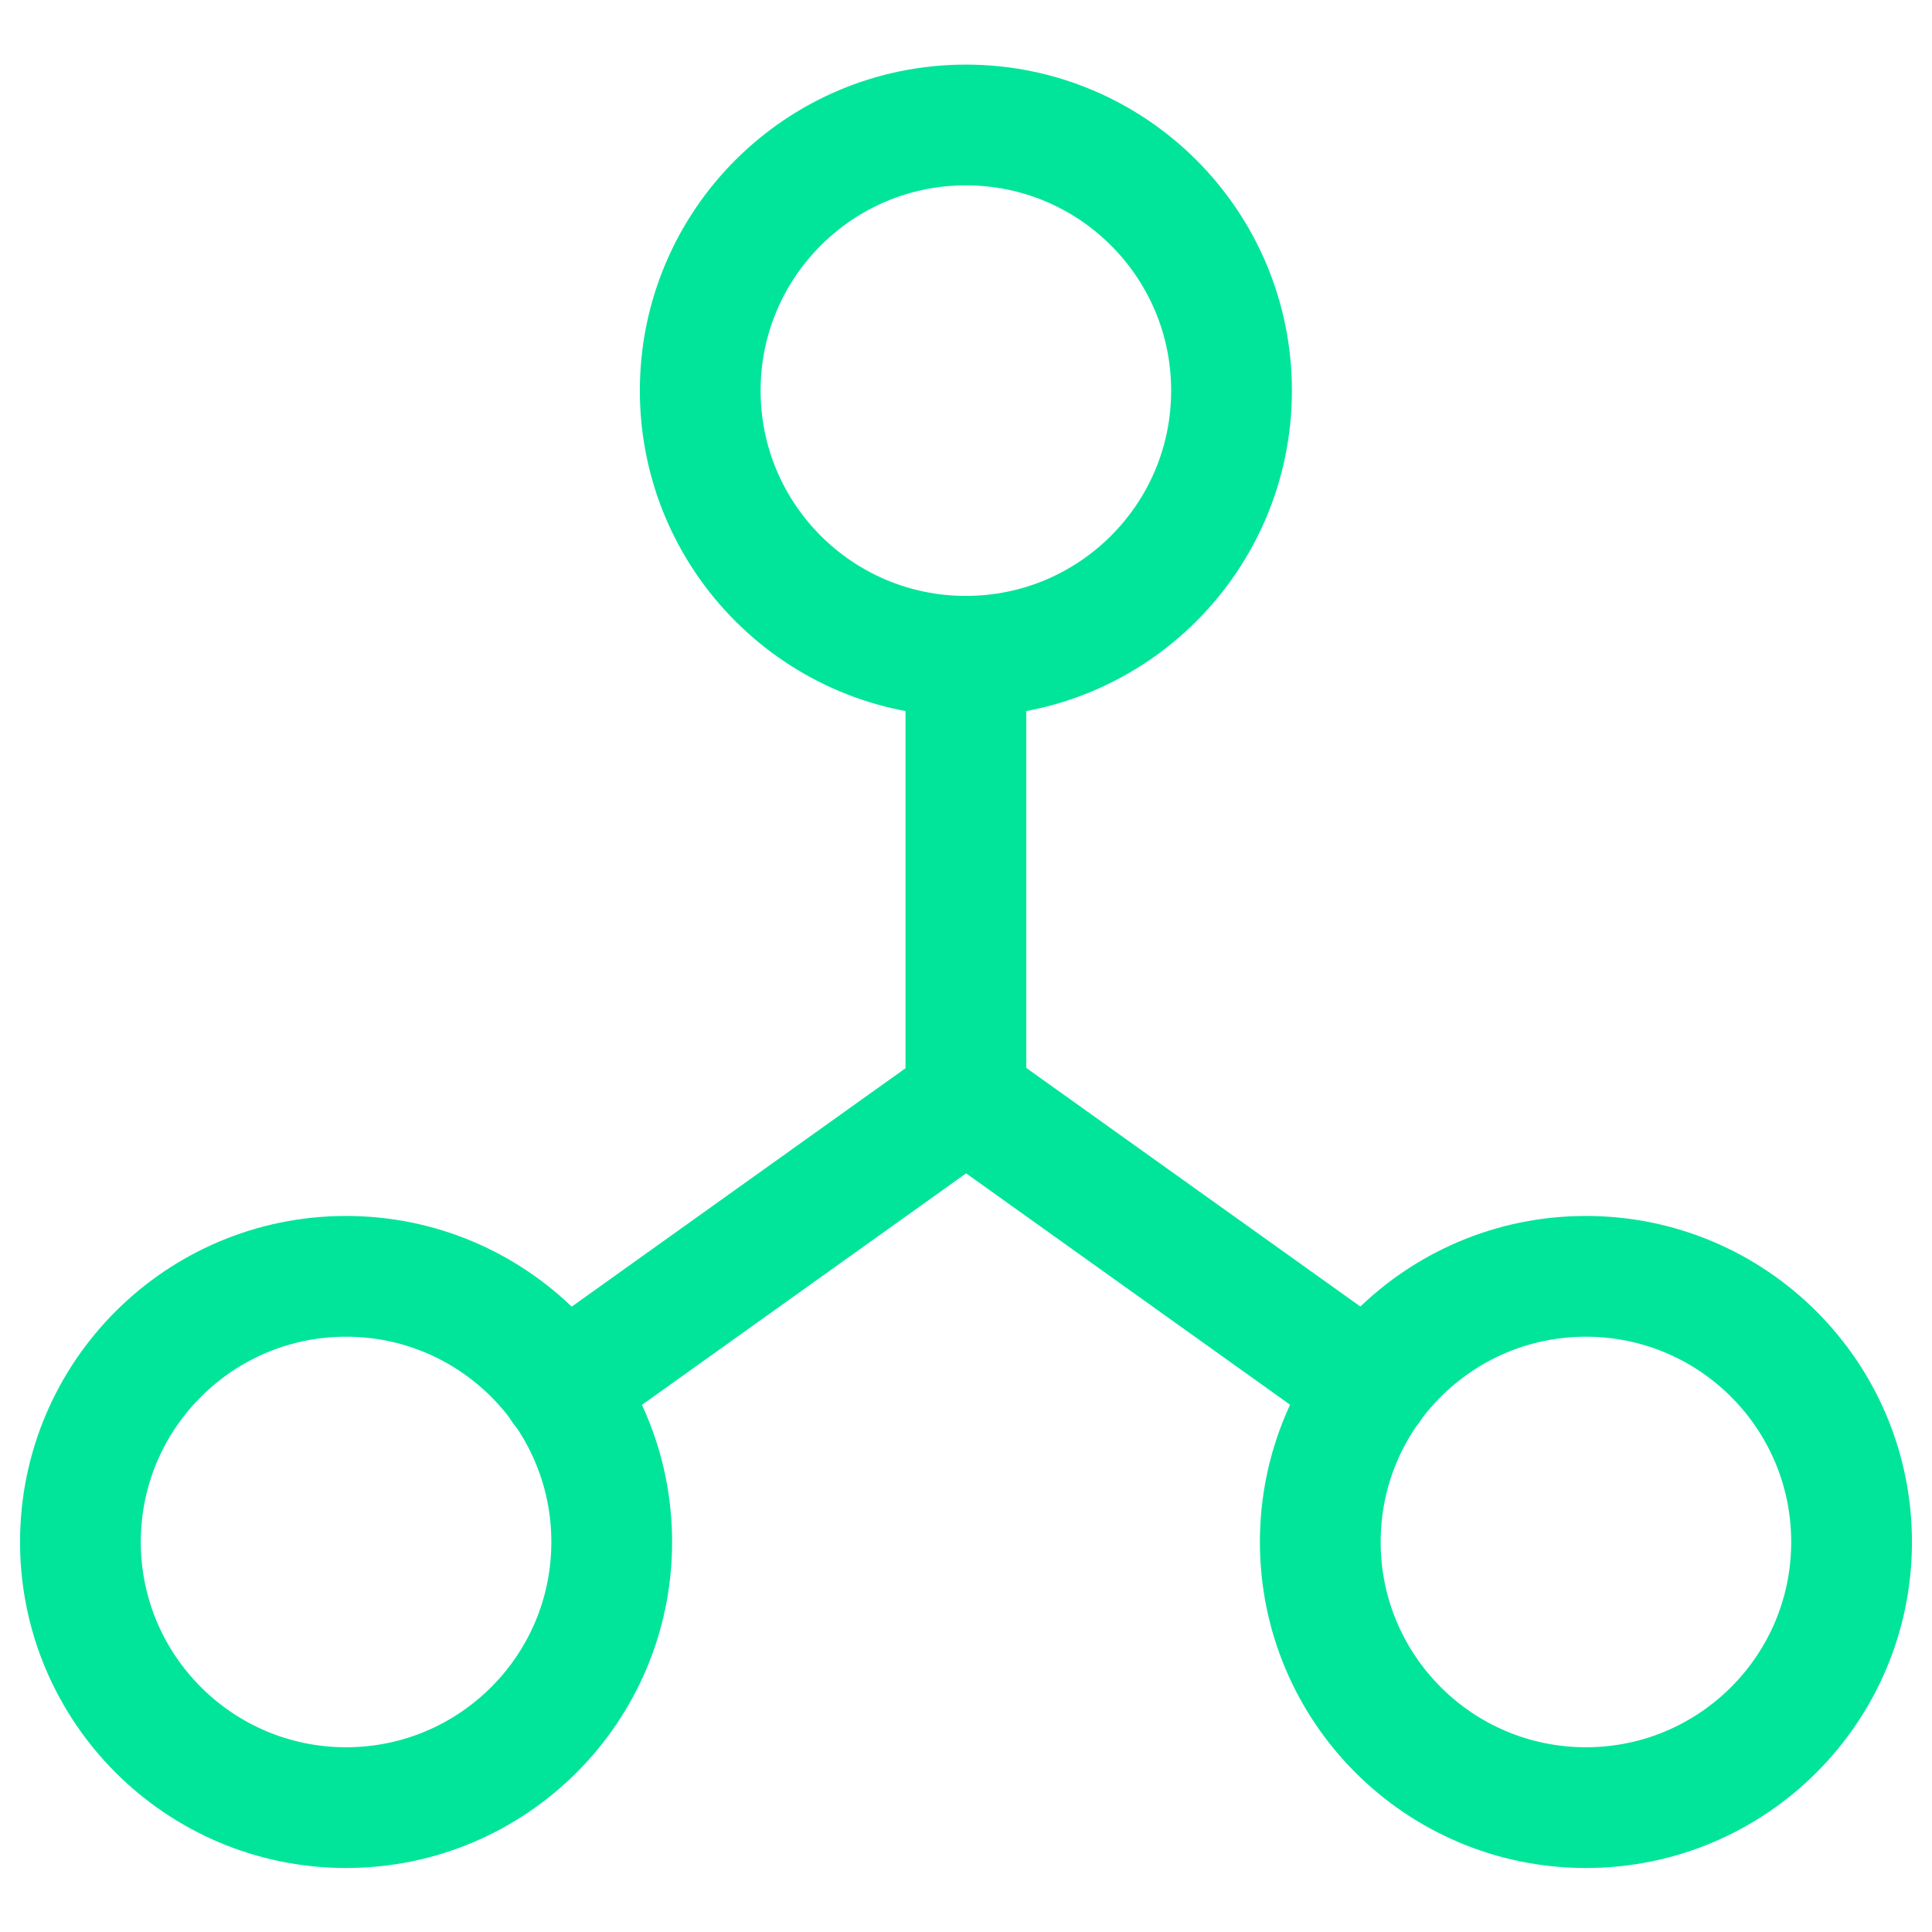 <svg width="16" height="16" viewBox="0 0 16 16" fill="none" xmlns="http://www.w3.org/2000/svg">
<g id="connected-dots 1" clip-path="url(#clip0_17434_107347)">
<g id="Group">
<path id="Vector" d="M7.999 5.438V9.104L4.654 11.493" stroke="#00E599" stroke-linecap="round" stroke-linejoin="round"/>
<path id="Vector_2" d="M8 9.102L11.345 11.491" stroke="#00E599" stroke-linecap="round" stroke-linejoin="round"/>
<path id="Vector_3" d="M7.999 5.435C9.214 5.435 10.199 4.45 10.199 3.235C10.199 2.02 9.214 1.035 7.999 1.035C6.784 1.035 5.799 2.02 5.799 3.235C5.799 4.45 6.784 5.435 7.999 5.435Z" stroke="#00E599" stroke-linecap="round" stroke-linejoin="round"/>
<path id="Vector_4" d="M2.866 14.97C4.081 14.97 5.066 13.985 5.066 12.77C5.066 11.555 4.081 10.57 2.866 10.57C1.651 10.57 0.666 11.555 0.666 12.77C0.666 13.985 1.651 14.97 2.866 14.97Z" stroke="#00E599" stroke-linecap="round" stroke-linejoin="round"/>
<path id="Vector_5" d="M13.134 14.97C14.349 14.97 15.334 13.985 15.334 12.77C15.334 11.555 14.349 10.57 13.134 10.57C11.918 10.57 10.934 11.555 10.934 12.77C10.934 13.985 11.918 14.97 13.134 14.97Z" stroke="#00E599" stroke-linecap="round" stroke-linejoin="round"/>
</g>
</g>
<defs>
<clipPath id="clip0_17434_107347">
<rect width="16" height="16" fill="white"/>
</clipPath>
</defs>
</svg>
